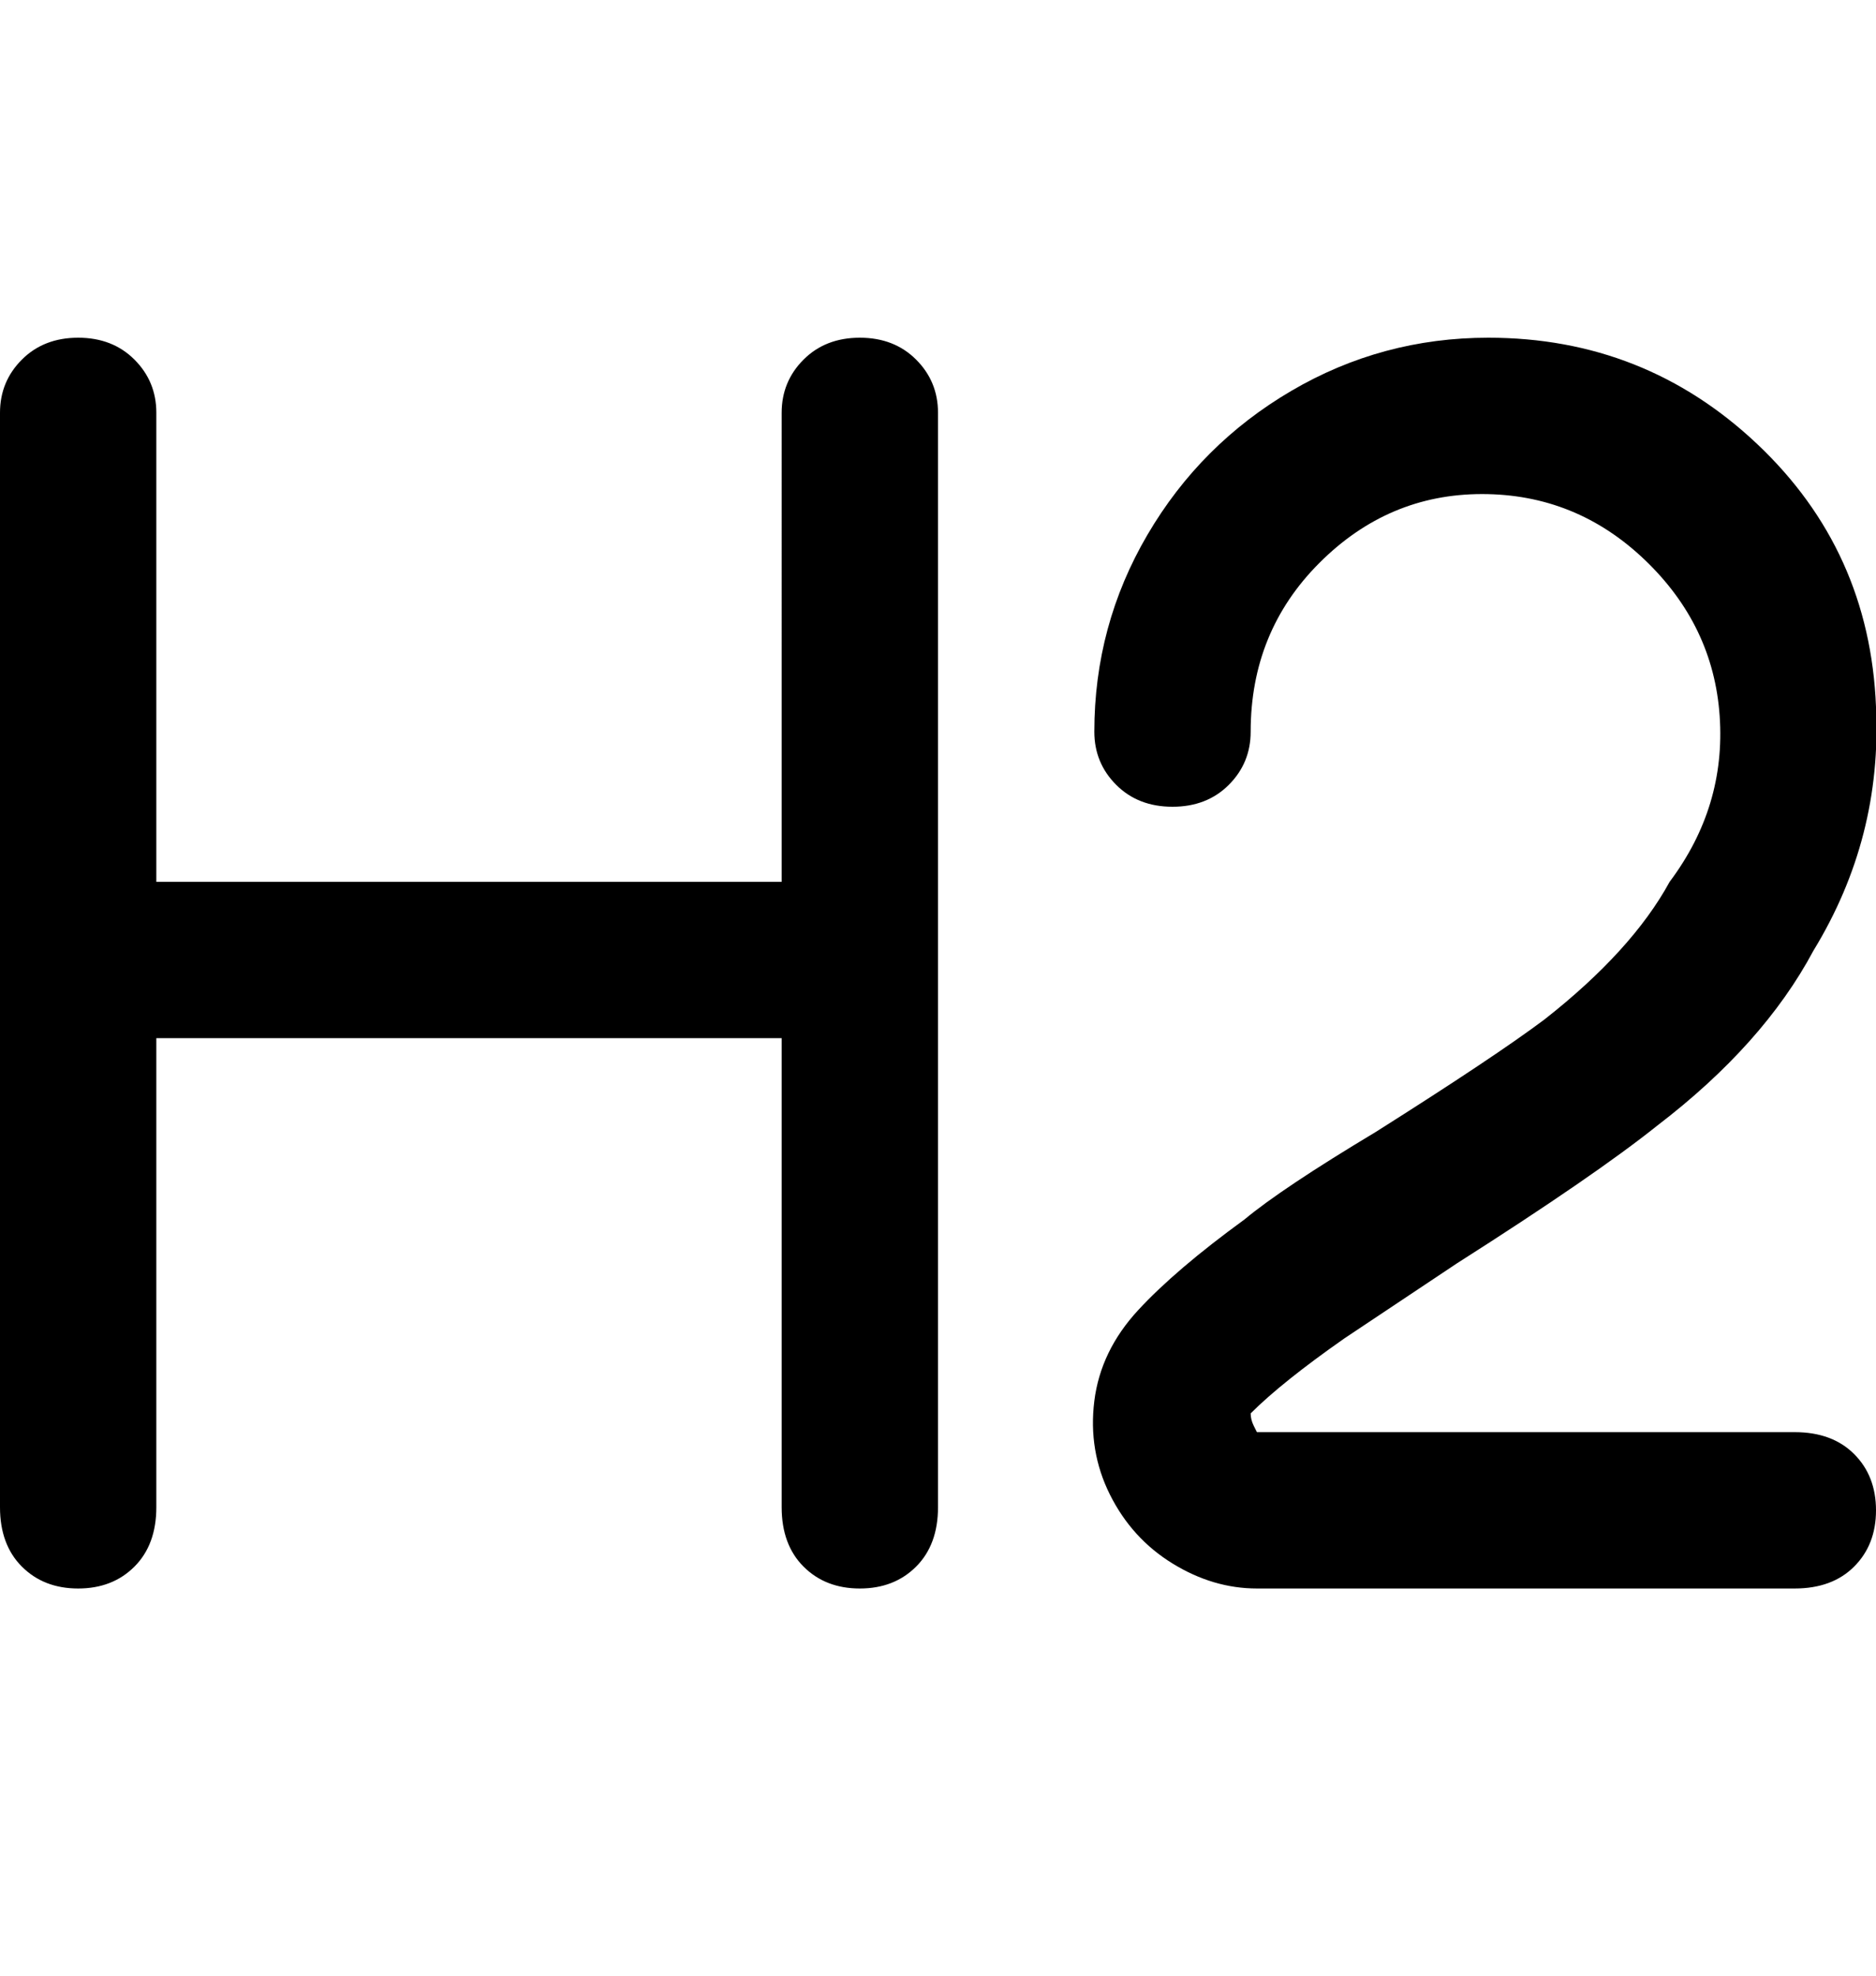 <svg viewBox="0 0 300 316" xmlns="http://www.w3.org/2000/svg"><path d="M150 66v175q0 6-3.5 9.5t-9 3.5q-5.5 0-9-3.5T125 241v-75H25v75q0 6-3.5 9.5t-9 3.5q-5.5 0-9-3.5T0 241V66q0-5 3.5-8.5t9-3.5q5.5 0 9 3.5T25 66v75h100V66q0-5 3.5-8.5t9-3.5q5.5 0 9 3.5T150 66zm138 163h-87l-.5-1q-.5-1-.5-2 5-5 15-12l18-12q22-14 32-22 17-13 25-28 11-18 10-39-1-25-19-42t-43-17q-17 0-31.5 8.5t-23 23Q175 100 175 117q0 5 3.5 8.5t9 3.5q5.5 0 9-3.5t3.5-8.5q0-16 11-27t26-11q15 0 26 10.5t12 25q1 14.5-8 26.5-6 11-20 22-8 6-27 18-15 9-21 14-11 8-17 14.5t-7 14.5q-1 8 2.5 15t10 11q6.5 4 13.5 4h86q6 0 9.5-3.5t3.5-9q0-5.5-3.5-9T287 229h1z"/></svg>